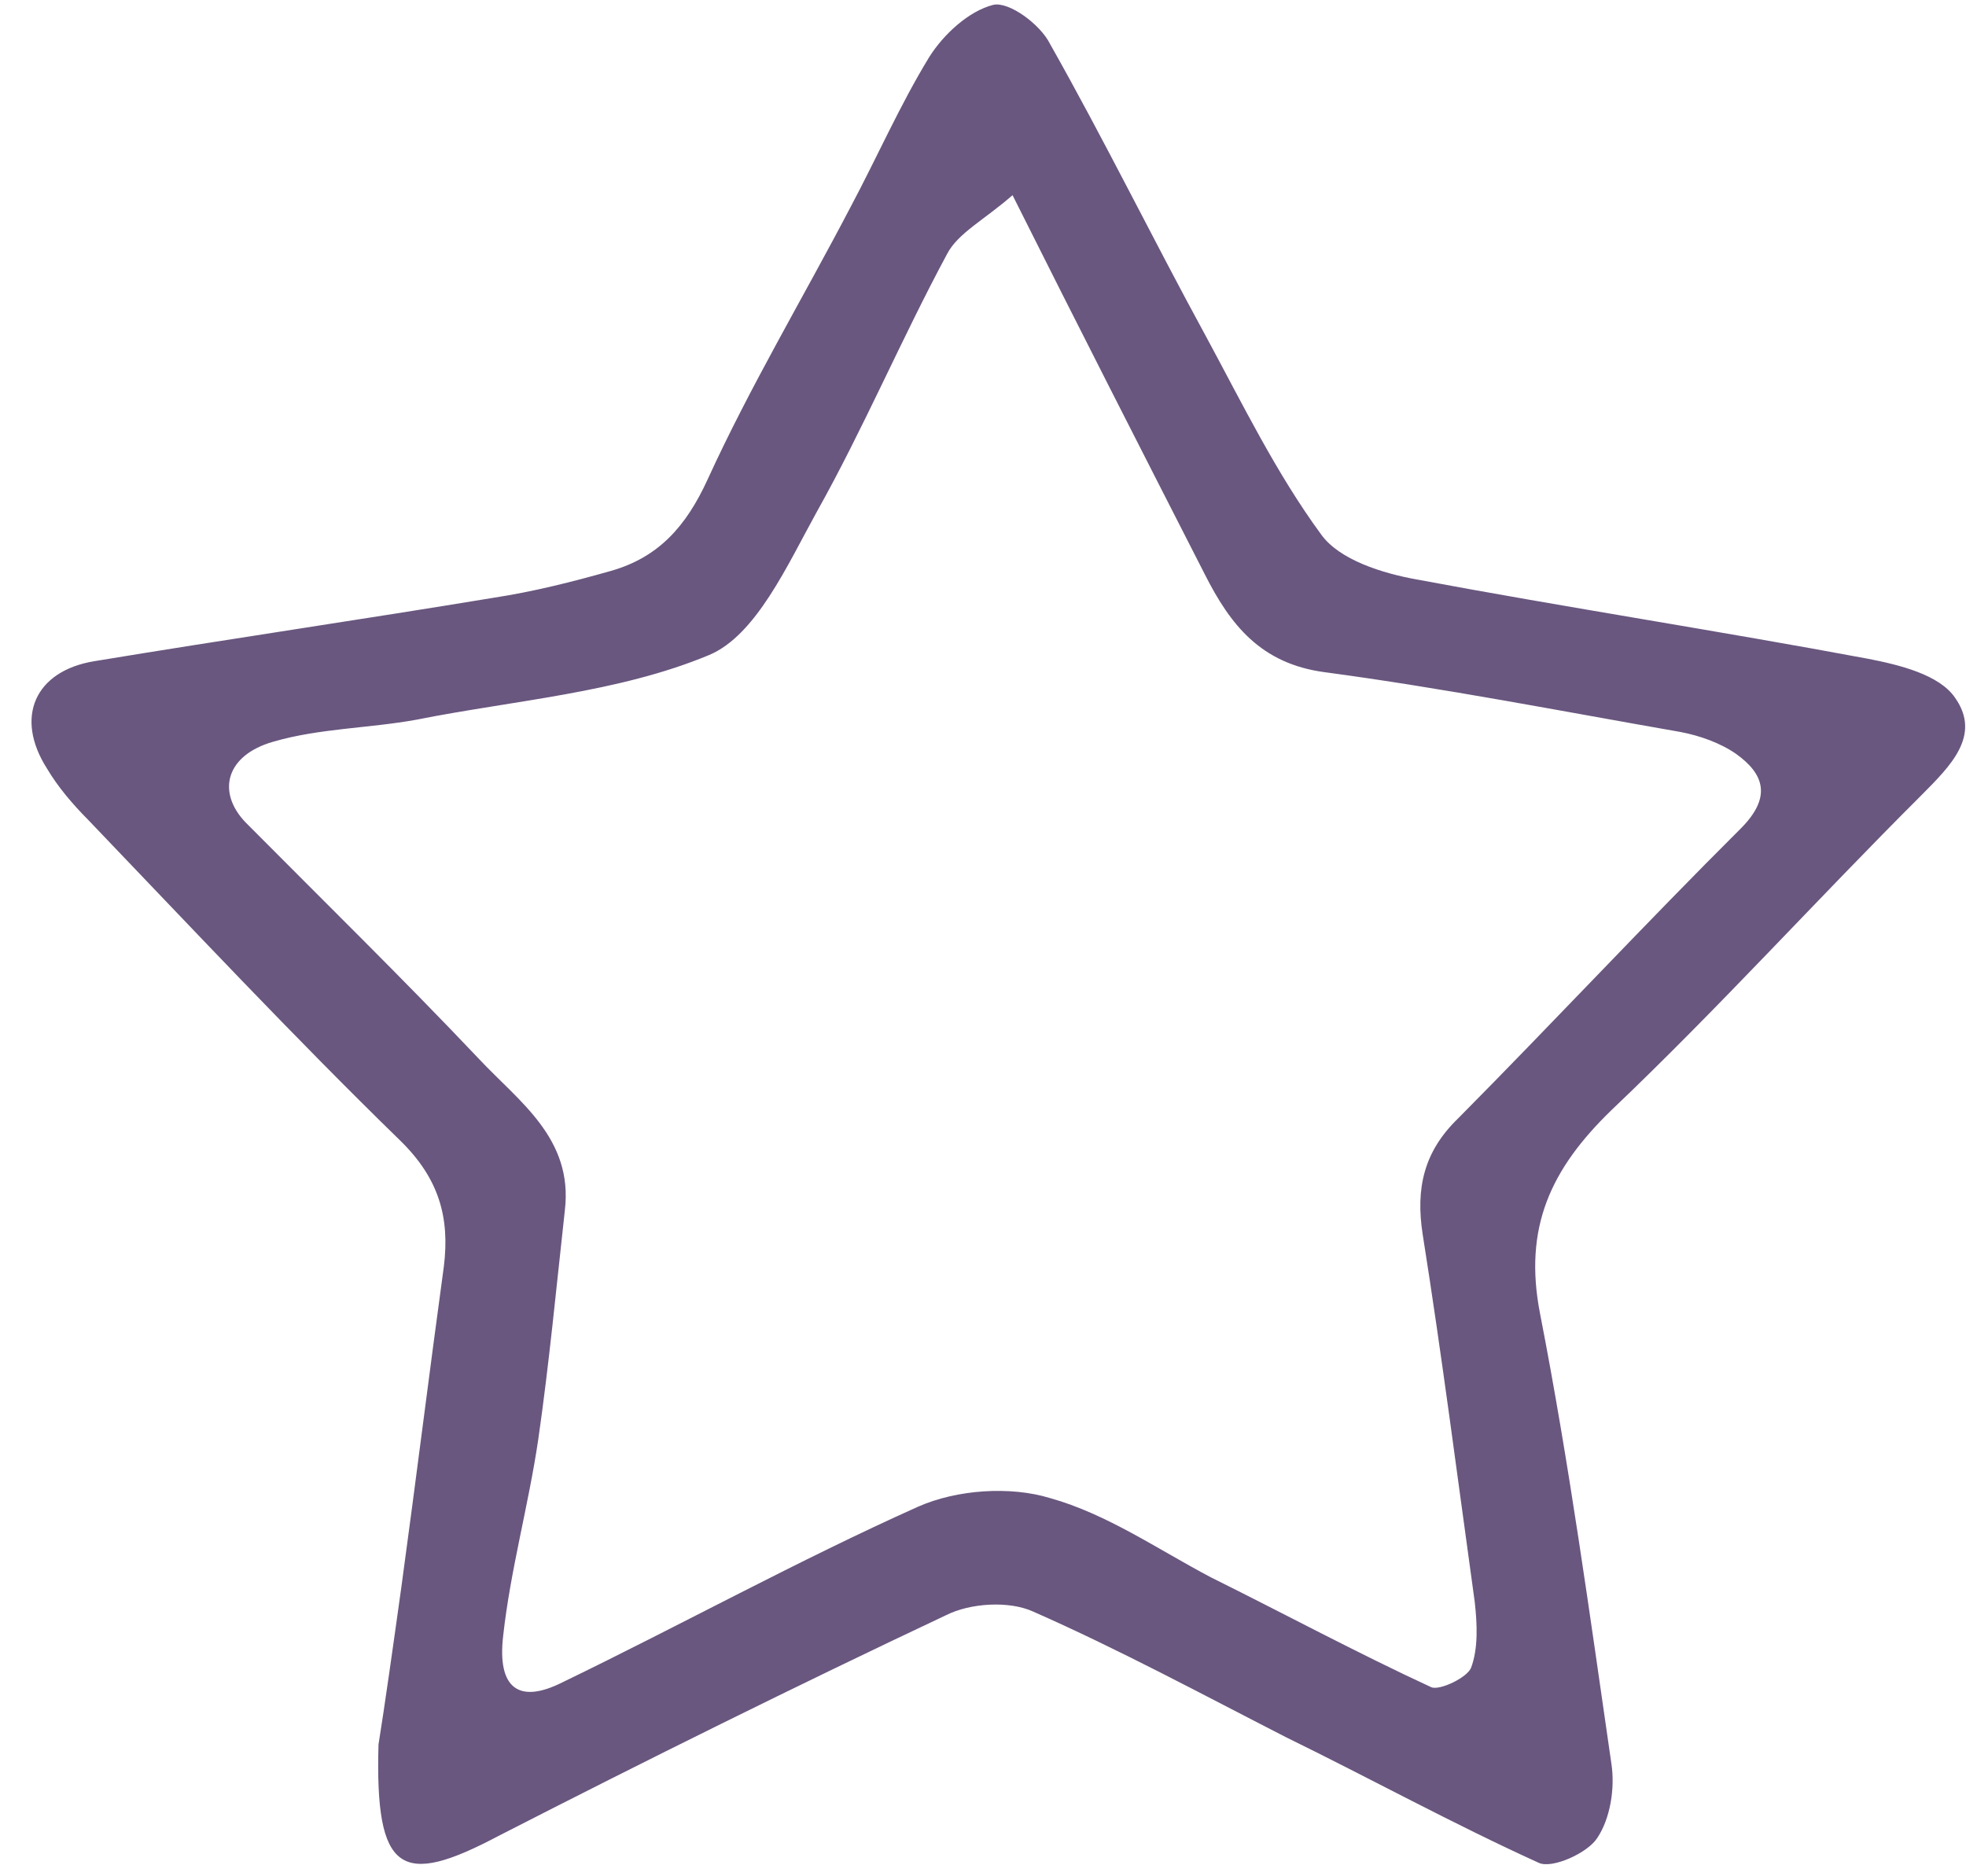 <svg width="44" height="42" viewBox="0 0 44 42" fill="none" xmlns="http://www.w3.org/2000/svg">
<path d="M8.471 39.051C8.607 38.204 8.796 36.866 8.986 35.501C9.311 33.125 9.609 30.722 9.934 28.346C10.069 27.253 9.825 26.38 8.959 25.533C6.576 23.212 4.274 20.754 1.972 18.351C1.62 17.996 1.295 17.614 1.052 17.204C0.32 16.057 0.781 15.02 2.108 14.801C5.086 14.309 8.065 13.873 11.044 13.381C11.938 13.244 12.804 13.026 13.671 12.78C14.727 12.48 15.35 11.797 15.837 10.732C16.785 8.657 17.976 6.663 19.032 4.642C19.628 3.523 20.143 2.348 20.793 1.283C21.117 0.765 21.686 0.246 22.228 0.109C22.58 0.027 23.284 0.546 23.5 0.983C24.719 3.14 25.802 5.352 26.994 7.537C27.806 9.039 28.564 10.595 29.566 11.961C29.973 12.534 30.947 12.835 31.706 12.971C35.063 13.599 38.448 14.118 41.806 14.746C42.51 14.883 43.404 15.101 43.756 15.62C44.352 16.467 43.648 17.149 42.998 17.805C40.669 20.126 38.448 22.584 36.065 24.85C34.712 26.161 34.089 27.472 34.468 29.411C35.118 32.742 35.578 36.129 36.065 39.488C36.147 40.034 36.038 40.717 35.74 41.153C35.524 41.481 34.739 41.836 34.441 41.7C32.518 40.826 30.677 39.815 28.781 38.887C26.913 37.931 25.044 36.921 23.121 36.074C22.58 35.828 21.713 35.883 21.172 36.156C17.814 37.74 14.456 39.406 11.152 41.099C8.986 42.246 8.39 41.945 8.471 39.051ZM22.661 4.369C22.038 4.915 21.442 5.216 21.199 5.68C20.17 7.592 19.33 9.585 18.274 11.469C17.624 12.644 16.92 14.227 15.864 14.665C13.833 15.511 11.504 15.675 9.311 16.112C8.255 16.303 7.144 16.303 6.115 16.603C5.059 16.904 4.843 17.723 5.493 18.406C7.226 20.153 9.013 21.901 10.719 23.703C11.613 24.659 12.831 25.479 12.642 27.09C12.452 28.81 12.29 30.53 12.046 32.224C11.829 33.698 11.423 35.146 11.261 36.62C11.125 37.794 11.613 38.15 12.588 37.658C15.241 36.374 17.868 34.927 20.549 33.726C21.415 33.343 22.607 33.261 23.5 33.534C24.773 33.889 25.911 34.681 27.102 35.309C28.754 36.129 30.379 37.003 32.031 37.767C32.22 37.849 32.843 37.549 32.924 37.33C33.087 36.893 33.06 36.347 33.005 35.856C32.626 33.125 32.274 30.367 31.841 27.636C31.679 26.598 31.868 25.779 32.626 25.042C34.766 22.884 36.824 20.672 38.963 18.542C39.64 17.86 39.505 17.341 38.855 16.876C38.503 16.631 38.042 16.467 37.609 16.385C34.955 15.921 32.301 15.402 29.648 15.047C28.212 14.856 27.535 13.982 26.967 12.862C25.559 10.104 24.151 7.346 22.661 4.369Z" fill="#69577F"/>
</svg>
